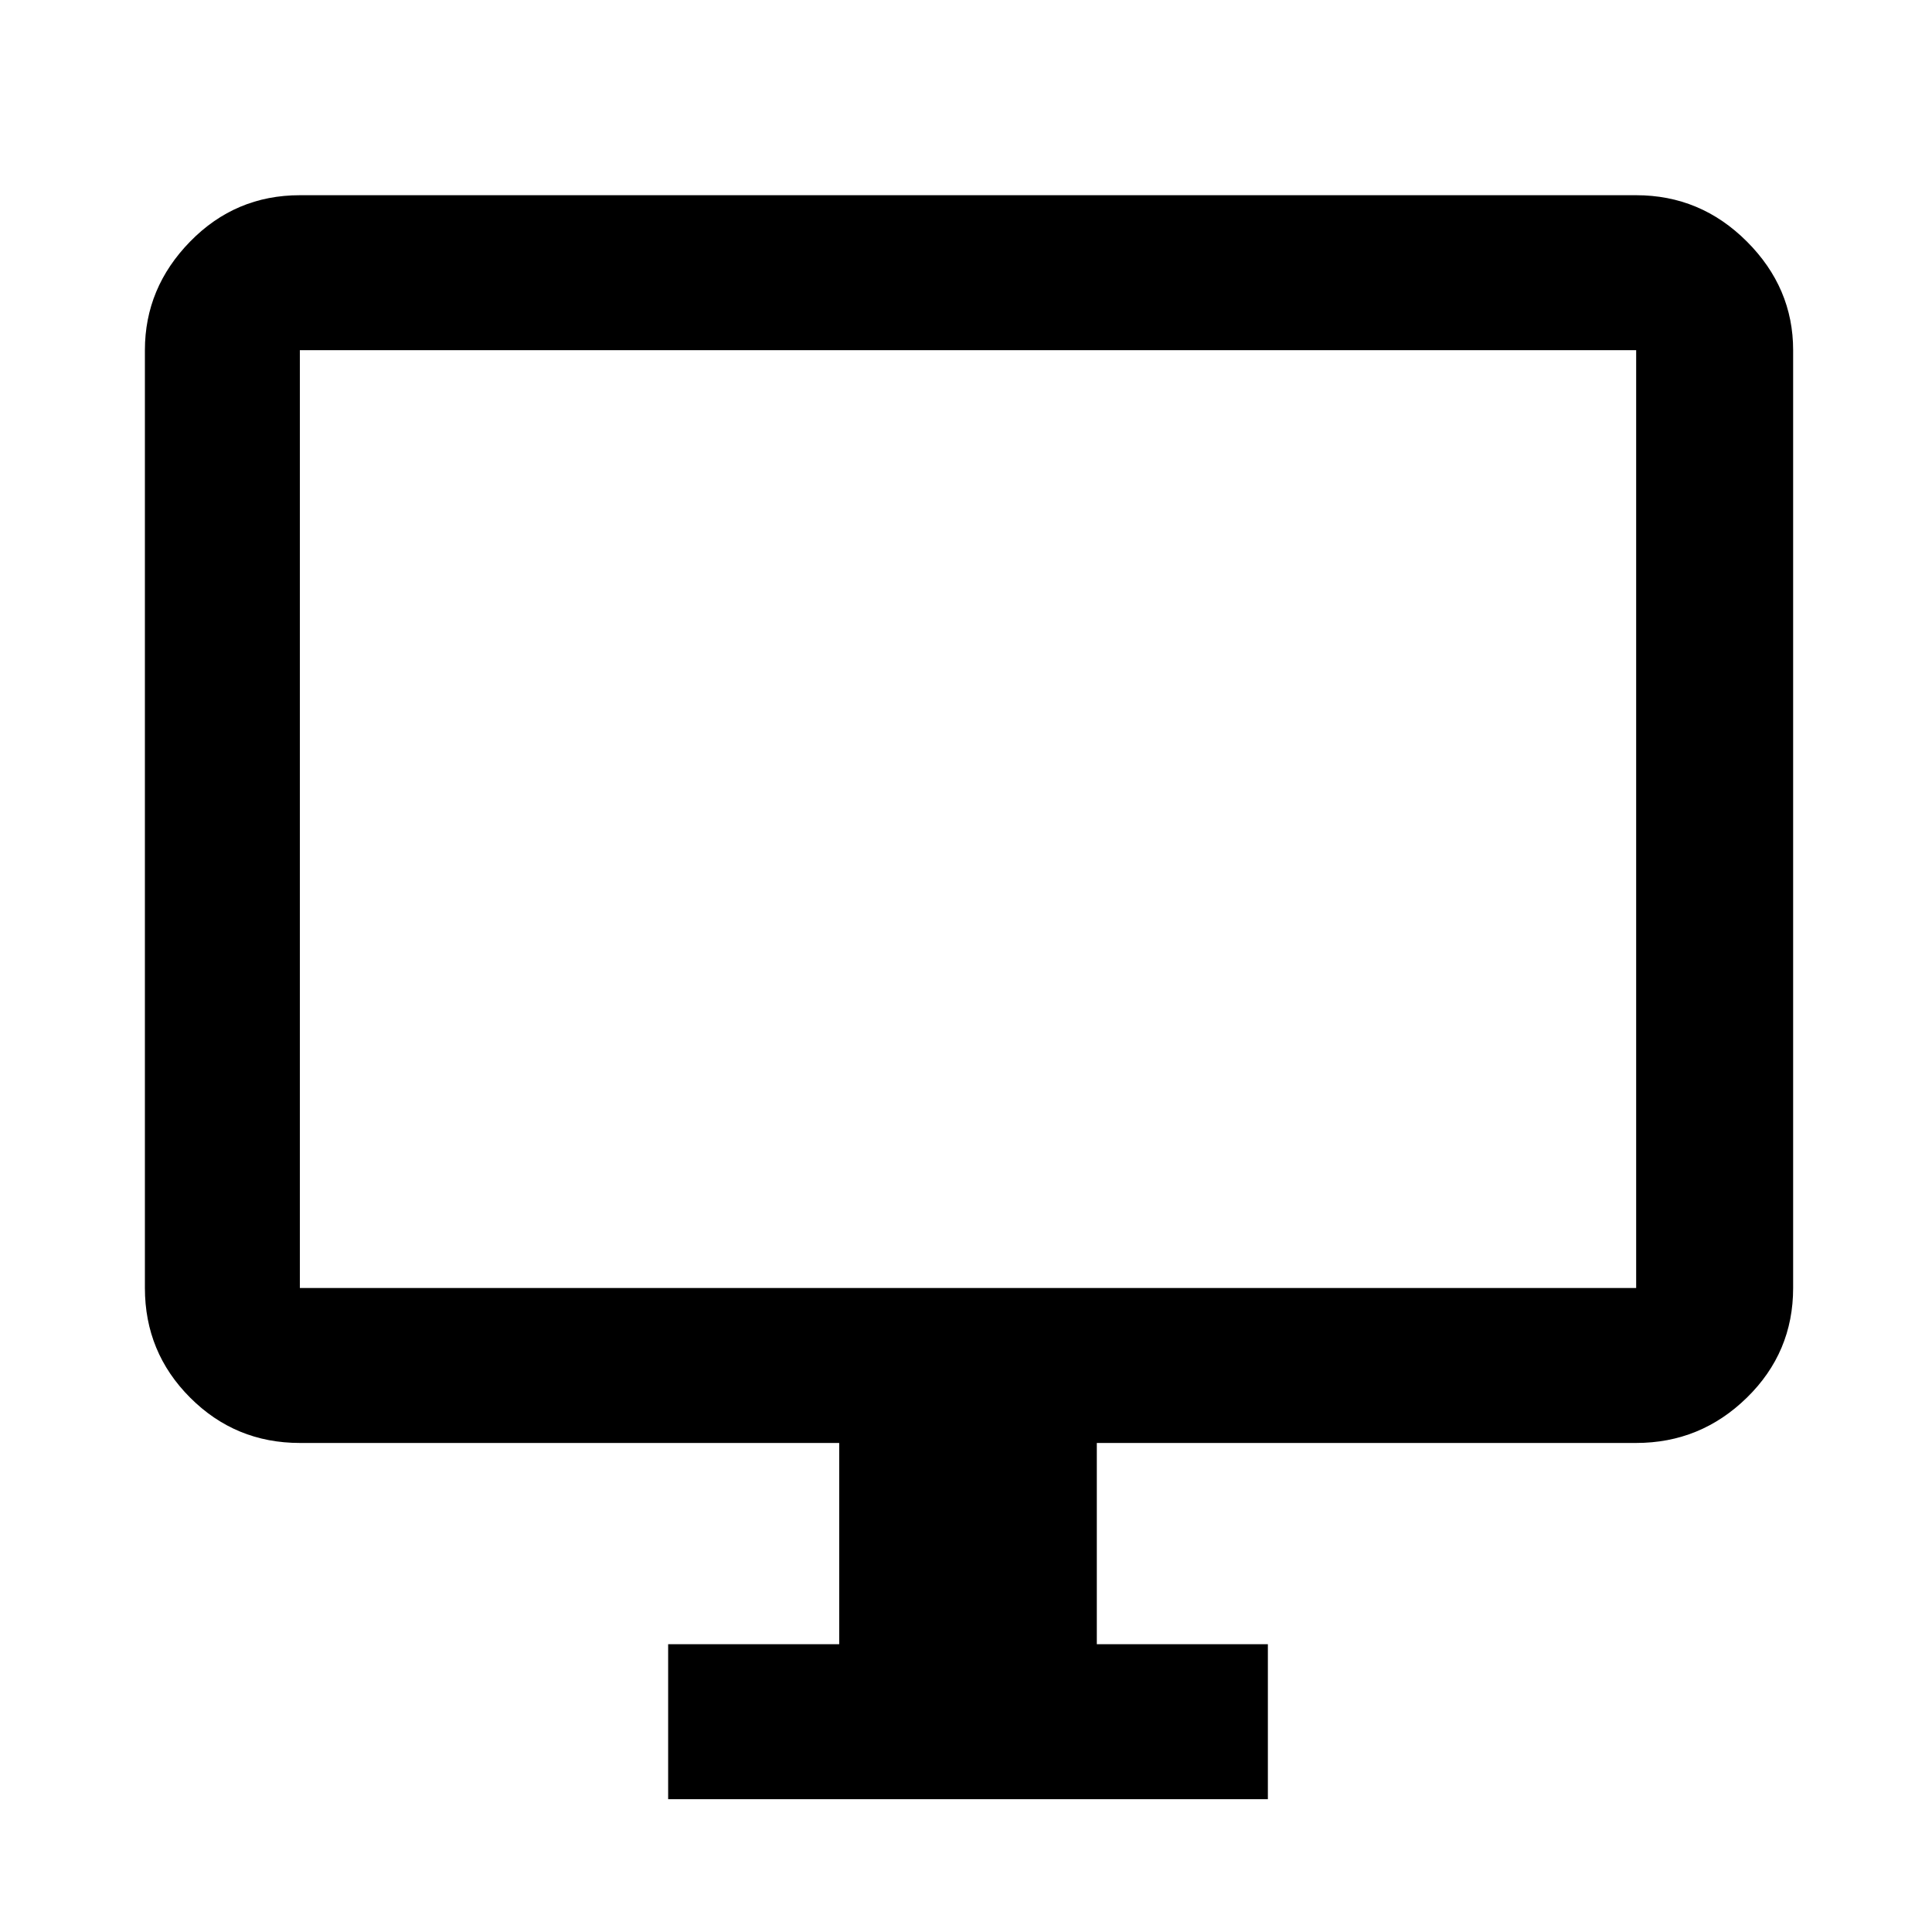 <svg xmlns="http://www.w3.org/2000/svg" height="48" width="48"><path d="M16.6 44.7v-3.85h4.25v-5H7.45q-1.6 0-2.725-1.125T3.6 32V8.7q0-1.55 1.125-2.7Q5.85 4.85 7.45 4.85h33.2q1.6 0 2.75 1.15t1.15 2.7V32q0 1.6-1.15 2.725t-2.75 1.125h-13.4v5h4.25v3.85ZM7.45 32h33.2V8.7H7.45V32Zm0 0V8.7 32Z"/></svg>